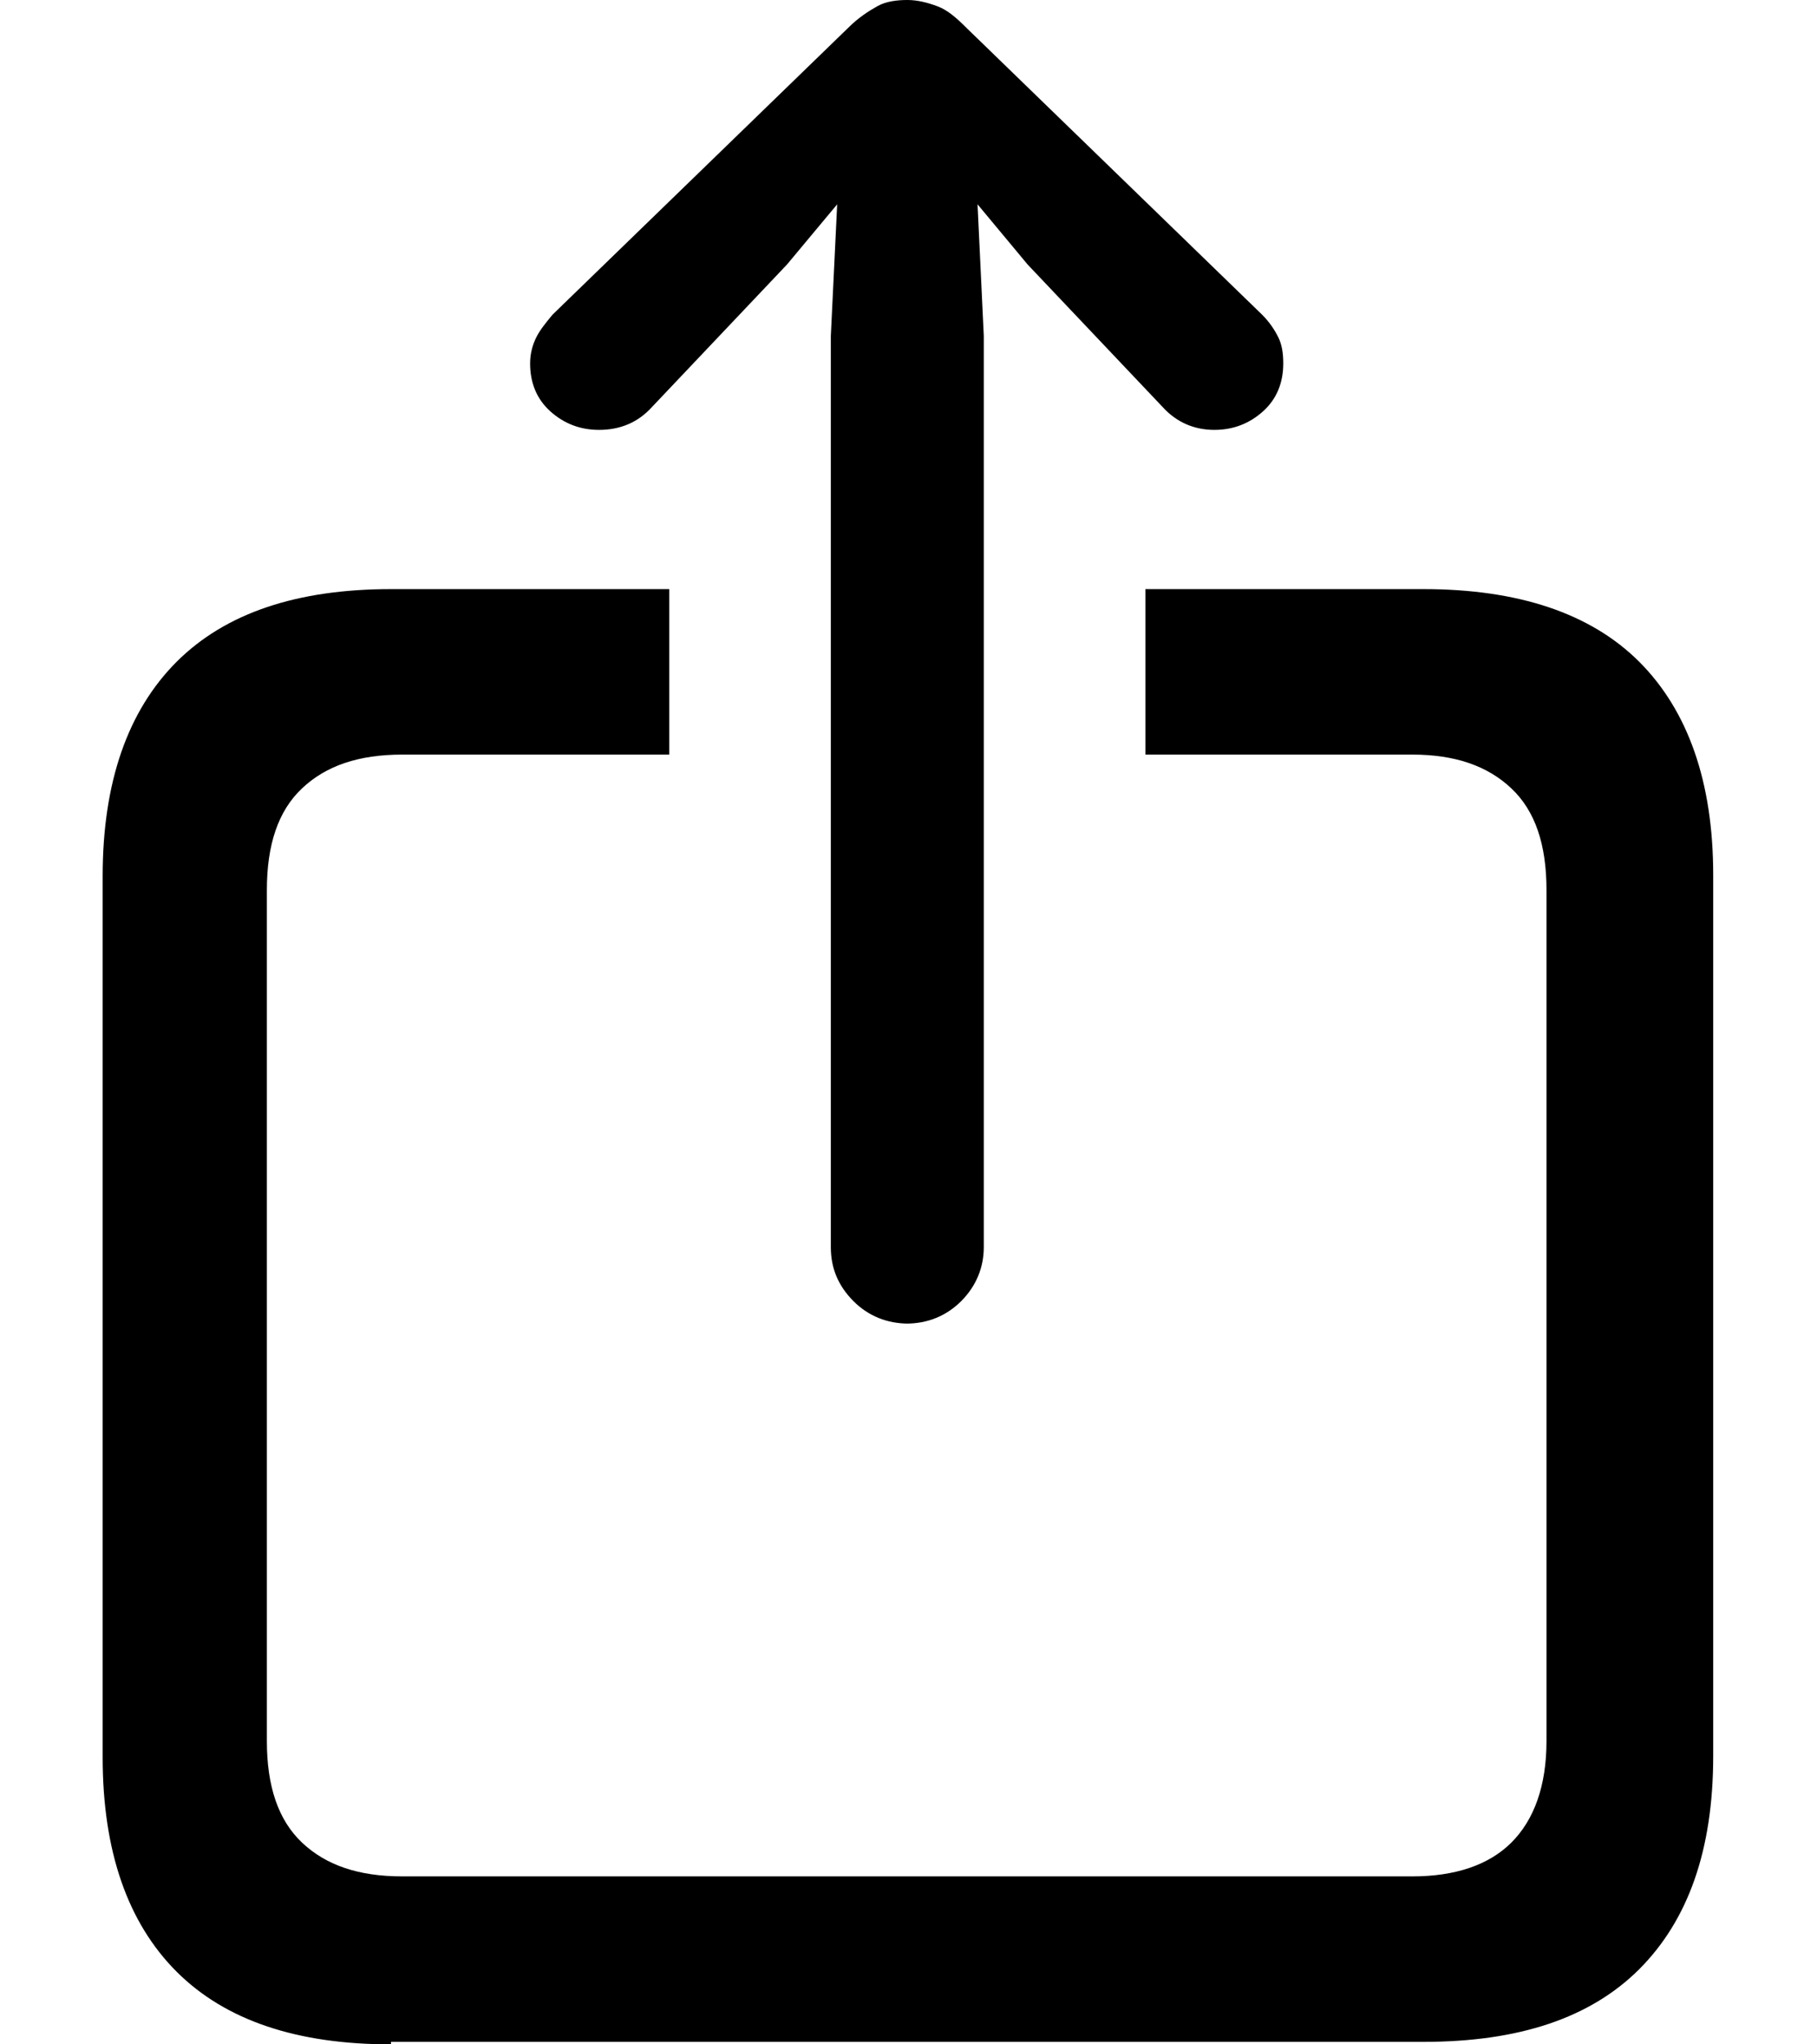 <svg width="16" height="18" viewBox="0 0 16 18" fill="none" xmlns="http://www.w3.org/2000/svg">
<g id="Layer_1" clip-path="url(#clip0_1420_2962)">
<path id="Vector" d="M3.443 18C2.615 18 1.986 17.79 1.555 17.36C1.125 16.93 0.904 16.3 0.904 15.473V7.714C0.904 6.887 1.125 6.258 1.555 5.827C1.986 5.397 2.615 5.187 3.443 5.187H5.893V6.644H3.542C3.156 6.644 2.869 6.743 2.659 6.942C2.449 7.14 2.35 7.438 2.35 7.836V15.329C2.35 15.726 2.449 16.024 2.659 16.223C2.869 16.422 3.156 16.521 3.542 16.521H12.437C12.812 16.521 13.11 16.422 13.309 16.223C13.508 16.024 13.618 15.726 13.618 15.329V7.836C13.618 7.438 13.519 7.14 13.309 6.942C13.099 6.743 12.812 6.644 12.437 6.644H10.086V5.187H12.536C13.364 5.187 14.004 5.397 14.435 5.827C14.865 6.258 15.086 6.887 15.086 7.703V15.462C15.086 16.289 14.865 16.907 14.435 17.338C14.004 17.768 13.375 17.978 12.536 17.978H3.443V18ZM8.001 11.654C7.813 11.654 7.647 11.588 7.515 11.456C7.383 11.323 7.316 11.169 7.316 10.981V2.958L7.372 1.799L6.93 2.329L5.738 3.587C5.617 3.719 5.462 3.785 5.275 3.785C5.109 3.785 4.966 3.73 4.844 3.62C4.723 3.51 4.668 3.366 4.668 3.2C4.668 3.112 4.69 3.035 4.723 2.969C4.756 2.903 4.811 2.836 4.866 2.77L7.471 0.243C7.559 0.155 7.647 0.099 7.725 0.055C7.802 0.011 7.901 0 7.99 0C8.078 0 8.166 0.022 8.254 0.055C8.343 0.088 8.42 0.155 8.508 0.243L11.113 2.77C11.179 2.836 11.223 2.903 11.256 2.969C11.289 3.035 11.3 3.112 11.3 3.2C11.3 3.366 11.245 3.51 11.124 3.62C11.002 3.73 10.859 3.785 10.693 3.785C10.517 3.785 10.362 3.719 10.241 3.587L9.049 2.329L8.608 1.799L8.663 2.958V10.981C8.663 11.158 8.597 11.323 8.464 11.456C8.332 11.588 8.166 11.654 7.978 11.654H8.001Z" fill="black"/>
</g>
<defs>
<clipPath id="clip0_1420_2962">
<rect width="14.193" height="18" fill="white" transform="translate(0.904)"/>
</clipPath>
</defs>
</svg>
